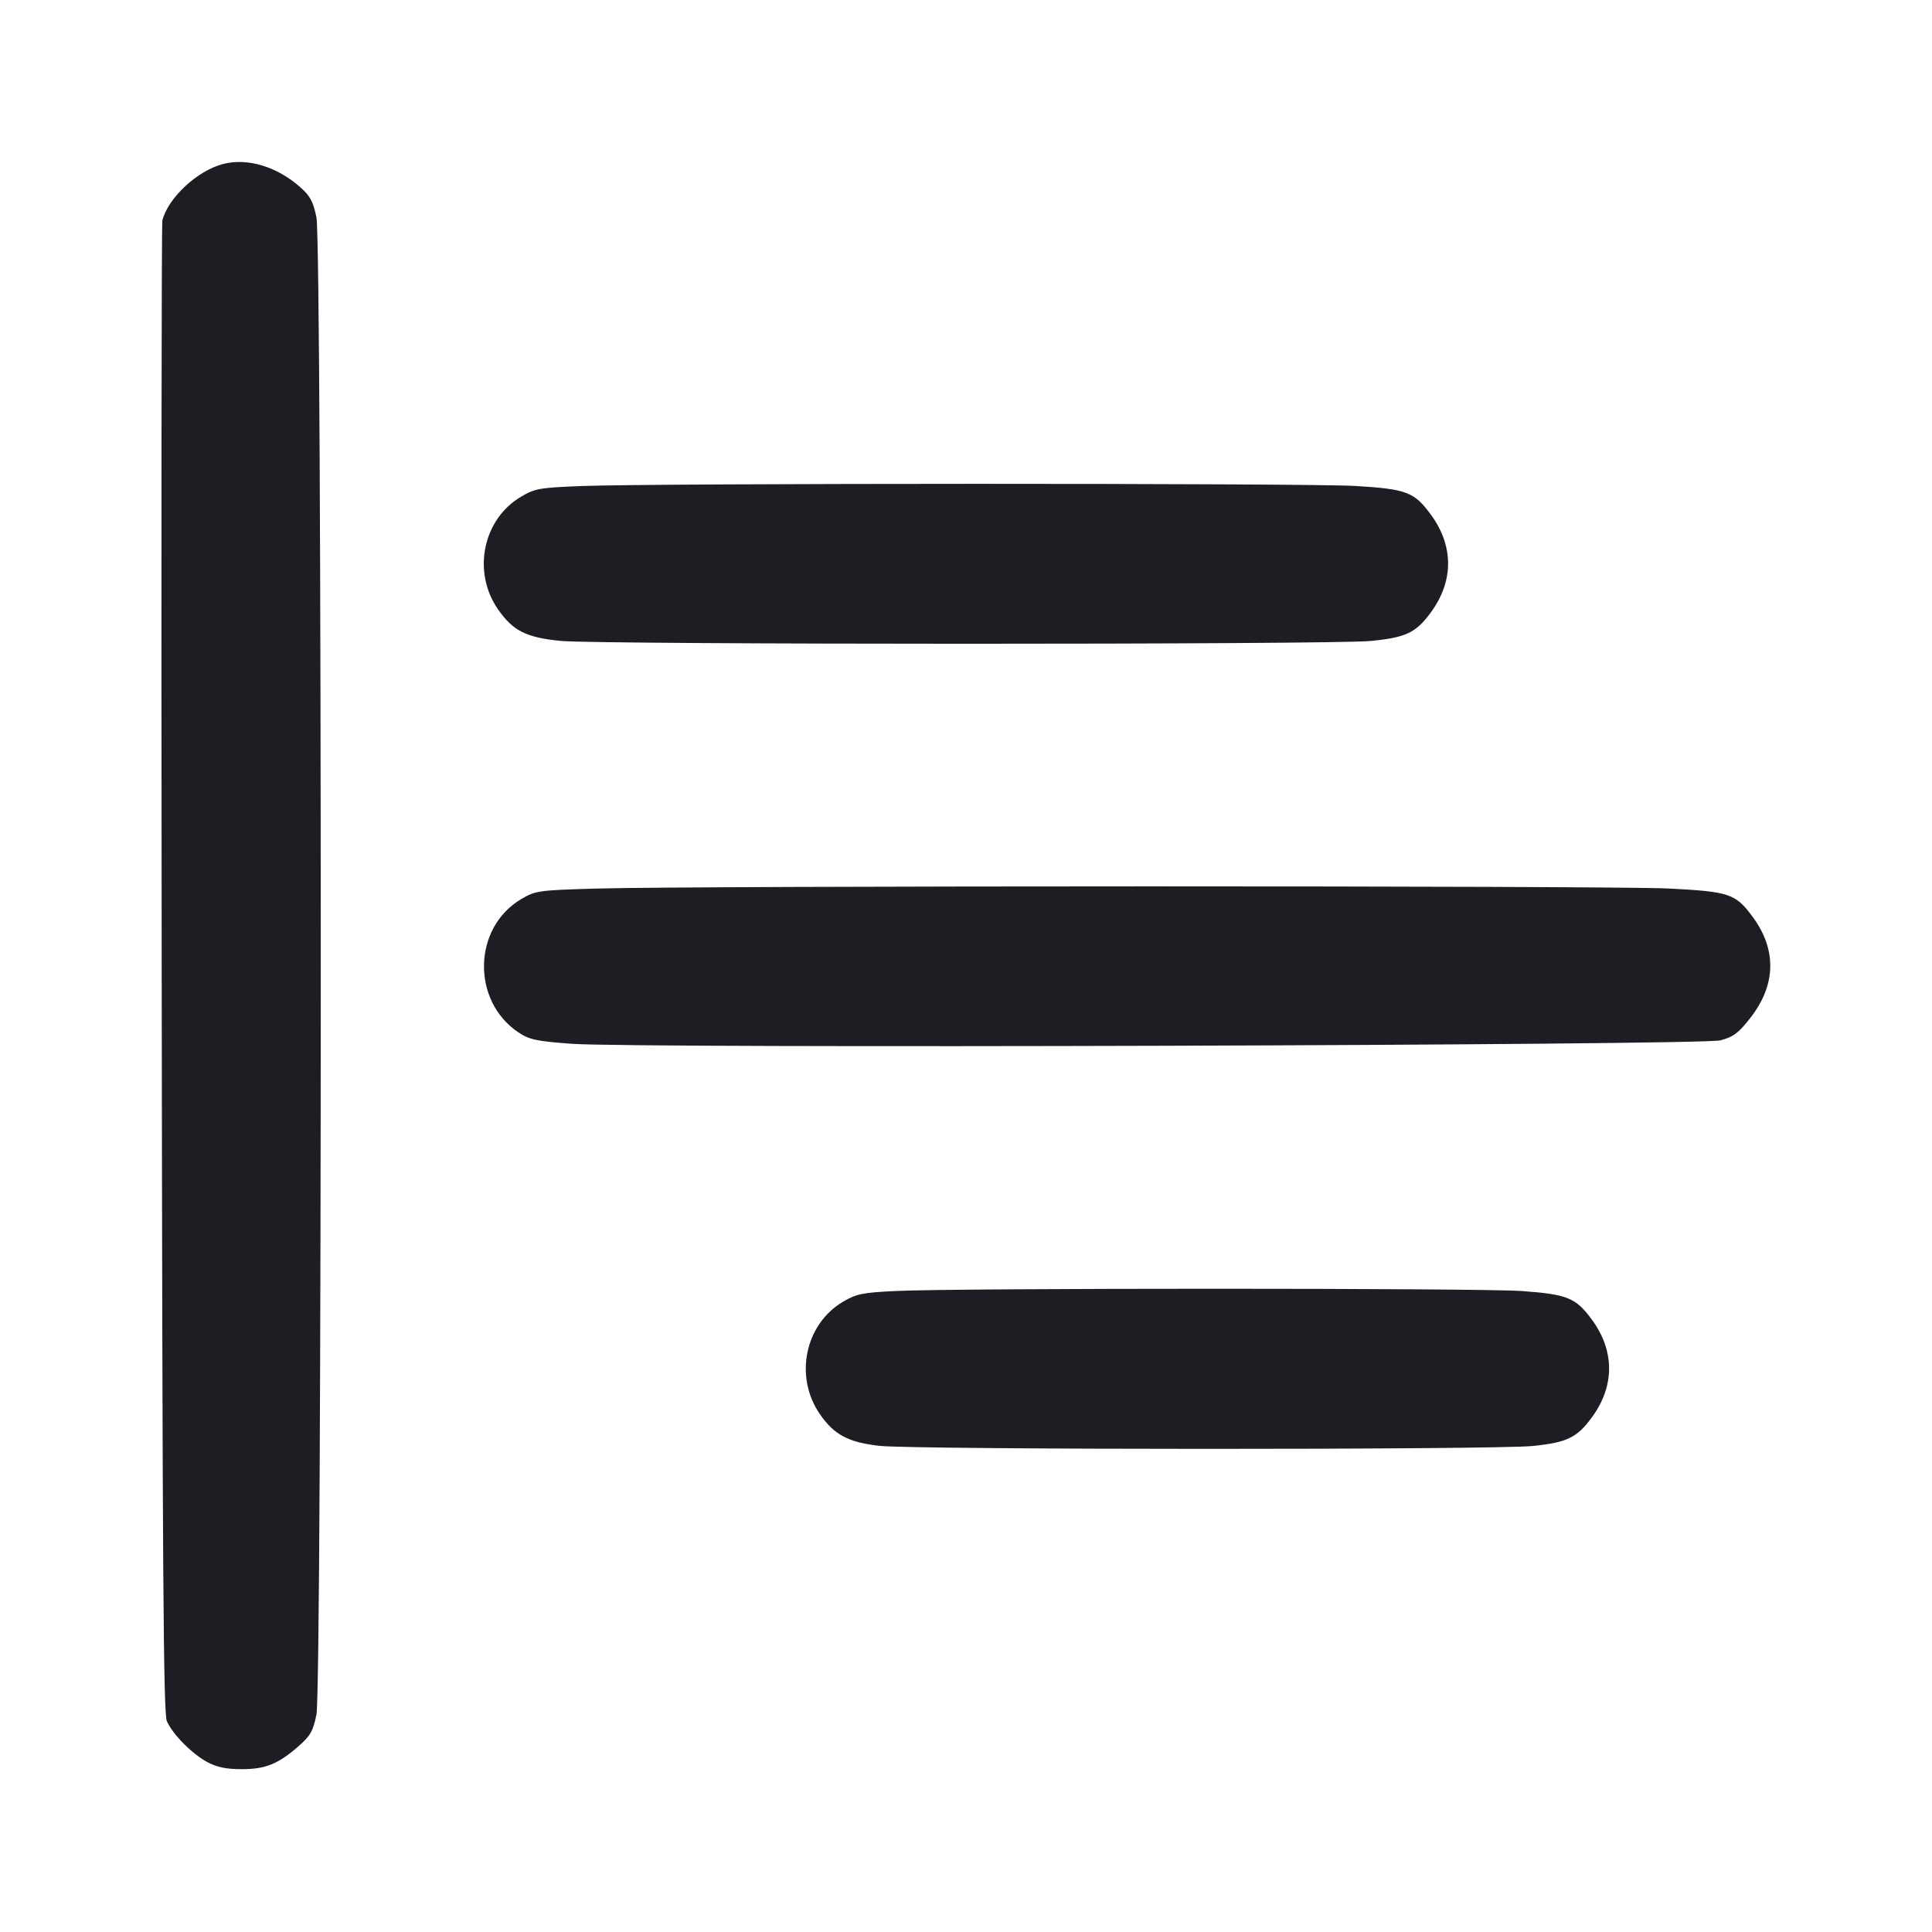 <svg viewBox="0 0 2400 2400" fill="none" xmlns="http://www.w3.org/2000/svg"><path d="M277.328 203.647 C 245.378 211.736,208.595 245.915,201.702 273.919 C 200.608 278.364,200.227 696.900,200.856 1204.000 C 201.786 1953.234,202.982 2128.249,207.238 2138.000 C 214.411 2154.431,238.692 2178.918,258.000 2189.191 C 269.571 2195.347,281.198 2197.712,300.000 2197.733 C 329.803 2197.765,345.586 2191.385,371.083 2168.999 C 385.595 2156.257,388.905 2150.389,393.083 2130.000 C 400.239 2095.070,400.237 304.912,393.080 270.000 C 389.062 250.398,385.397 243.550,373.080 232.630 C 344.104 206.940,307.766 195.941,277.328 203.647 M722.000 603.784 C 670.306 605.830,664.572 606.839,647.434 616.915 C 599.826 644.901,586.330 710.300,618.564 756.814 C 637.172 783.665,653.742 792.020,696.613 796.167 C 744.853 800.833,1654.383 800.908,1702.507 796.249 C 1746.575 791.984,1758.770 786.197,1777.519 760.655 C 1805.976 721.889,1805.976 678.111,1777.519 639.345 C 1756.858 611.199,1747.309 607.550,1684.243 603.702 C 1625.277 600.104,813.242 600.174,722.000 603.784 M740.000 1103.827 C 668.809 1105.917,665.306 1106.408,647.719 1116.747 C 587.173 1152.342,585.394 1243.691,644.486 1282.796 C 657.694 1291.537,666.568 1293.408,710.019 1296.615 C 791.247 1302.609,2113.404 1298.653,2137.235 1292.344 C 2153.239 1288.107,2159.440 1283.467,2174.150 1264.727 C 2206.224 1223.860,2207.402 1180.053,2177.519 1139.345 C 2156.044 1110.089,2148.623 1107.577,2072.301 1103.727 C 2001.057 1100.133,862.858 1100.218,740.000 1103.827 M1112.000 1603.750 C 1071.382 1605.737,1063.828 1607.277,1047.434 1616.915 C 999.826 1644.901,986.330 1710.300,1018.564 1756.814 C 1036.304 1782.412,1053.603 1791.616,1092.349 1796.071 C 1135.322 1801.011,1857.859 1801.136,1904.654 1796.211 C 1946.961 1791.758,1958.999 1785.884,1977.519 1760.655 C 2005.976 1721.889,2005.976 1678.111,1977.519 1639.345 C 1957.541 1612.129,1947.181 1607.893,1890.523 1603.773 C 1838.670 1600.003,1188.992 1599.983,1112.000 1603.750 " fill="#1D1E23" stroke="none" fill-rule="evenodd"/></svg>